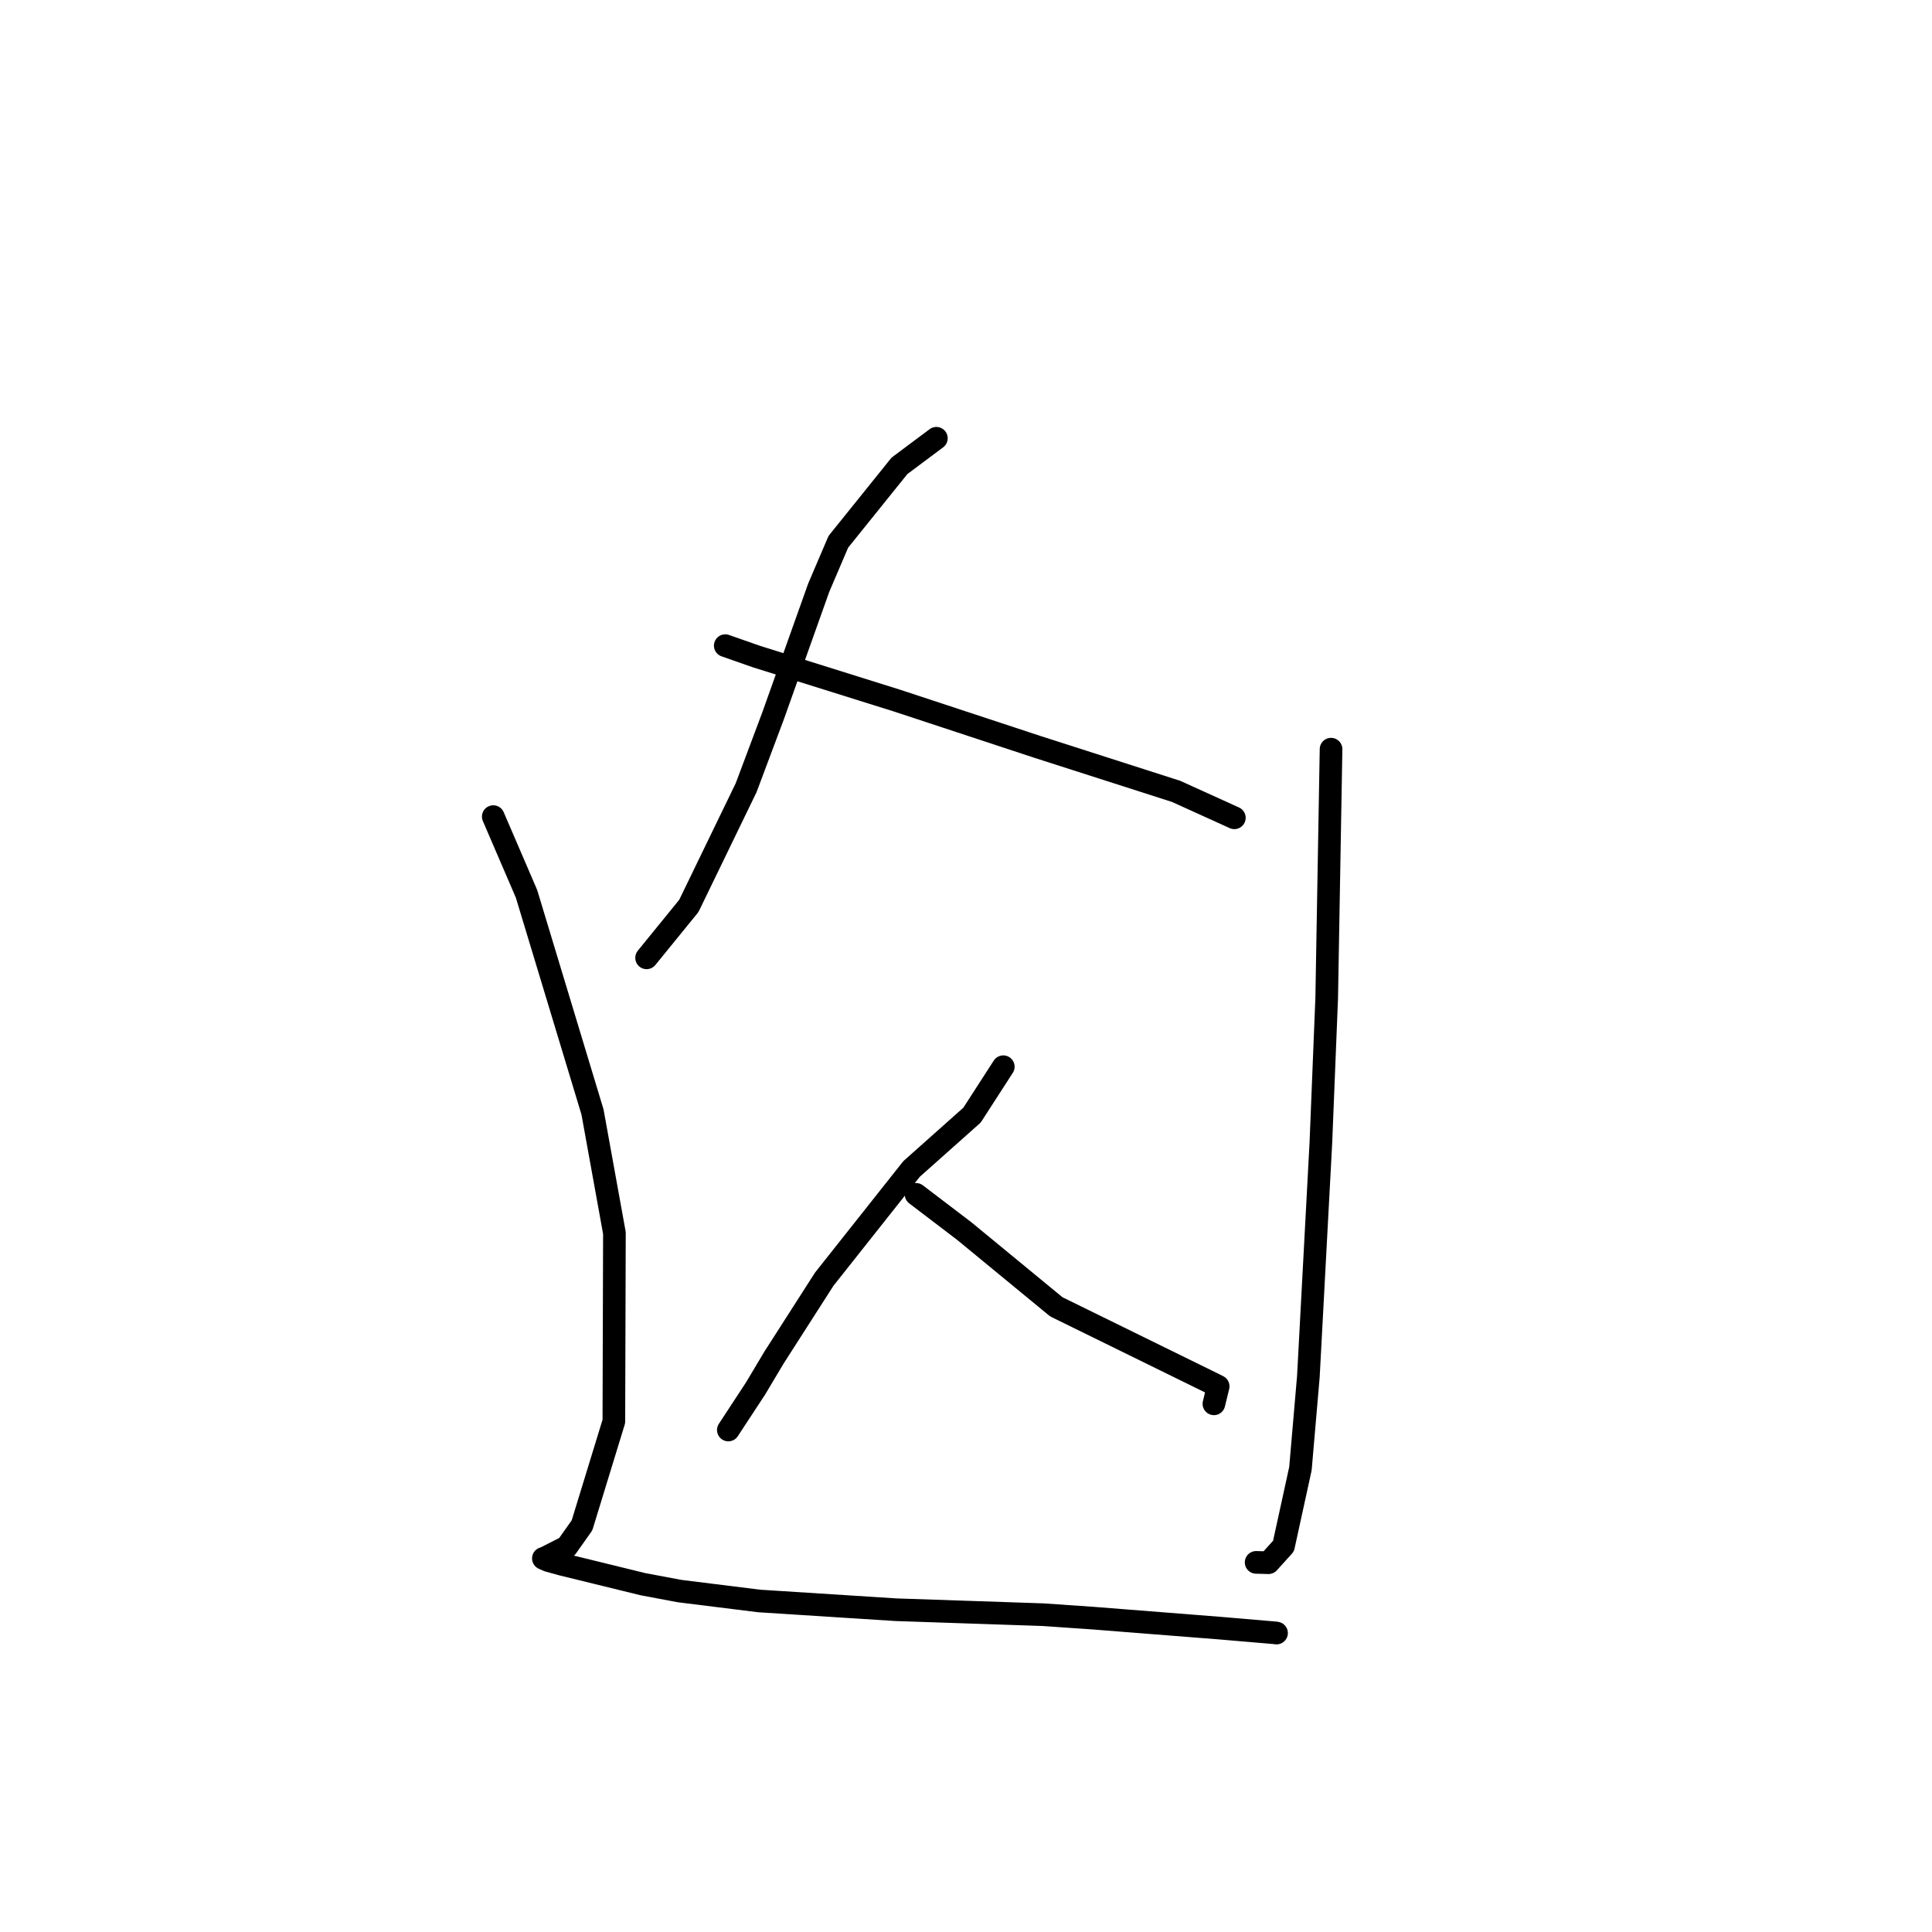<?xml version="1.0" standalone="no"?>
    <svg width="256" height="256" xmlns="http://www.w3.org/2000/svg" version="1.1">
    <polyline stroke="black" stroke-width="3" stroke-linecap="round" fill="transparent" stroke-linejoin="round" points="124.074 58.072 119.184 61.726 111.082 71.793 108.486 77.87 102.434 94.863 98.867 104.373 91.276 120.037 86.186 126.293 85.677 126.919 " />
        <polyline stroke="black" stroke-width="3" stroke-linecap="round" fill="transparent" stroke-linejoin="round" points="96.101 85.551 100.224 86.996 118.895 92.846 137.515 98.984 155.844 104.863 162.787 108.013 163.551 108.36 163.558 108.363 163.559 108.363 " />
        <polyline stroke="black" stroke-width="3" stroke-linecap="round" fill="transparent" stroke-linejoin="round" points="132.941 141.345 128.8 147.759 120.786 154.894 109.212 169.505 102.543 179.912 100.122 183.971 96.837 188.982 96.508 189.483 " />
        <polyline stroke="black" stroke-width="3" stroke-linecap="round" fill="transparent" stroke-linejoin="round" points="121.383 158.259 127.773 163.126 139.967 173.161 160.694 183.333 161.414 183.694 160.896 185.825 160.85 186.015 " />
        <polyline stroke="black" stroke-width="3" stroke-linecap="round" fill="transparent" stroke-linejoin="round" points="65.361 108.205 69.766 118.436 78.51 147.345 81.414 163.381 81.339 188.345 77.116 202.122 75.103 204.964 72.127 206.474 72.012 206.494 72 206.496 72 206.496 72.637 206.778 74.468 207.285 85.21 209.917 90.044 210.824 100.588 212.137 118.725 213.297 138.224 213.955 144.852 214.413 161.586 215.731 169.038 216.367 169.137 216.387 169.147 216.389 169.148 216.389 " />
        <polyline stroke="black" stroke-width="3" stroke-linecap="round" fill="transparent" stroke-linejoin="round" points="176.371 99.269 175.795 132.245 175.022 151.431 173.365 182.412 172.315 194.595 170.07 204.868 168.079 207.067 166.578 207.027 166.443 207.023 " />
        </svg>